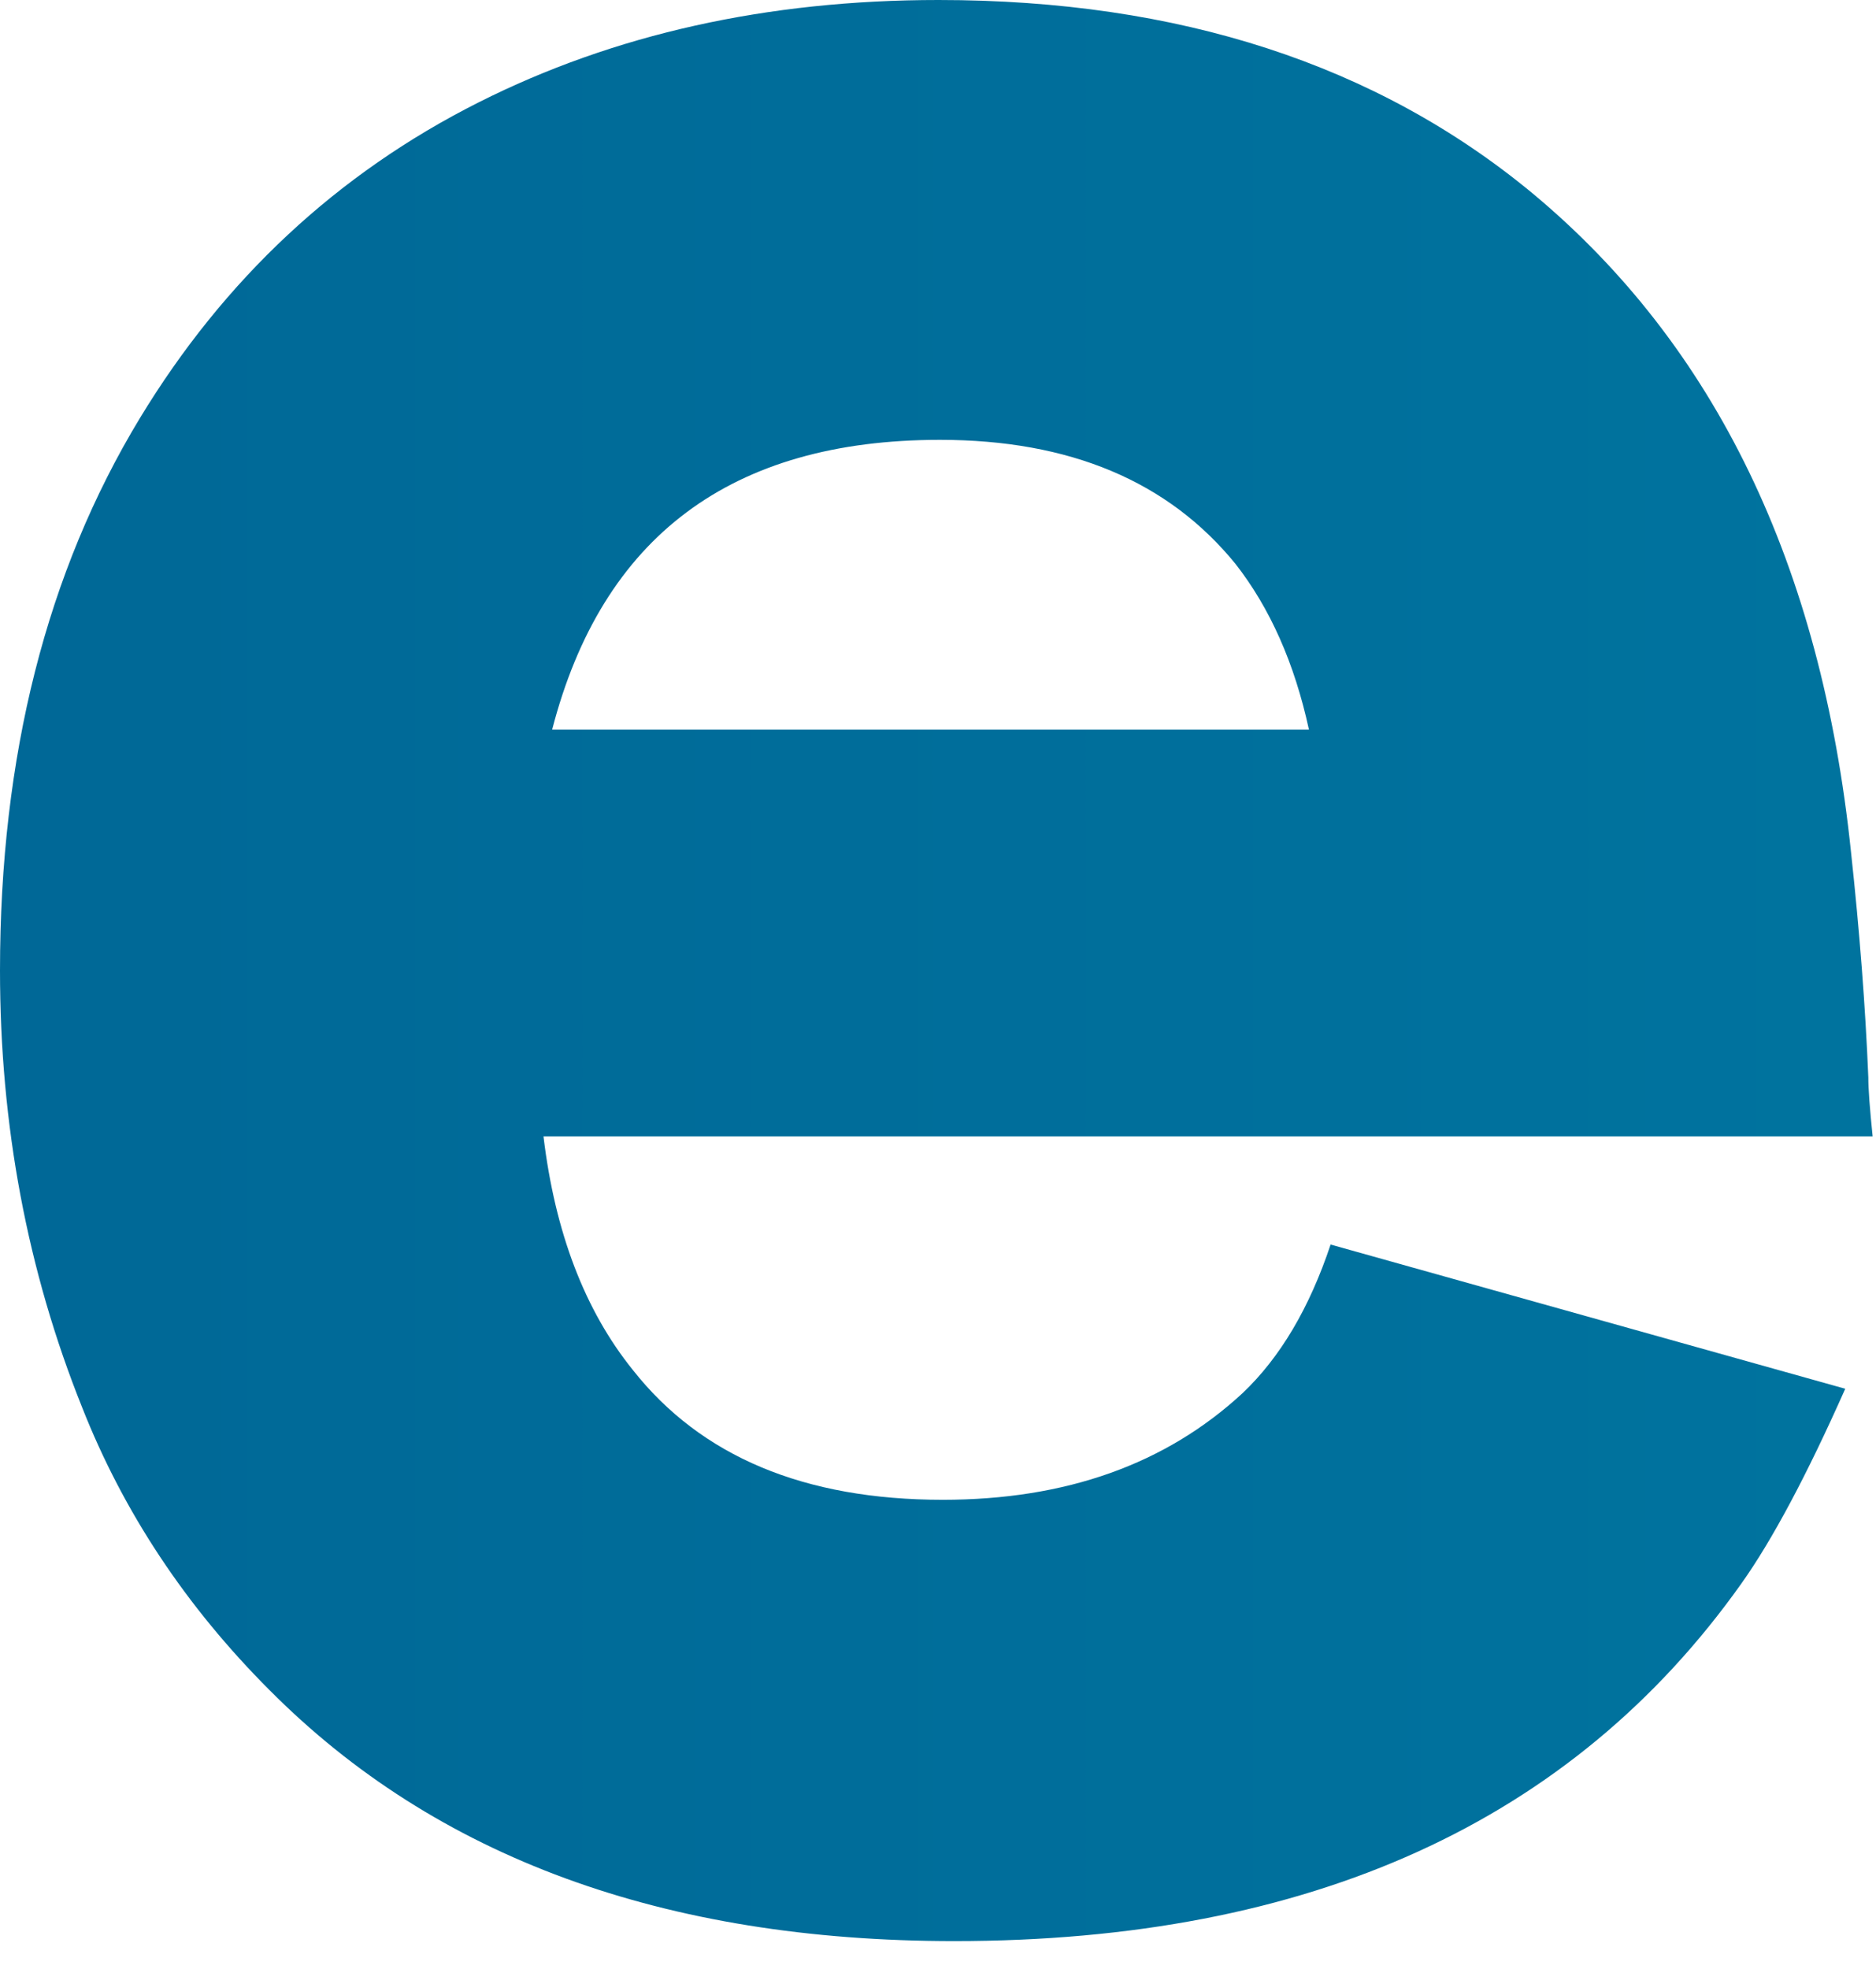 <svg width="61" height="64" viewBox="0 0 61 64" fill="none" xmlns="http://www.w3.org/2000/svg">
<path d="M60.891 36.938H17.672C18.047 40.062 19.016 42.594 20.578 44.531C22.797 47.344 26.156 48.75 30.656 48.75C34.656 48.75 37.906 47.594 40.406 45.281C41.625 44.125 42.578 42.516 43.266 40.453L60 45.141C58.75 47.953 57.625 50.062 56.625 51.469C51.125 59.219 42.594 63.094 31.031 63.094C21.594 63.094 14.172 60.375 8.766 54.938C6.047 52.219 4.016 49.156 2.672 45.75C0.891 41.312 0 36.578 0 31.547C0 24.578 1.516 18.594 4.547 13.594C7.297 9.062 10.969 5.641 15.562 3.328C19.969 1.109 24.953 0 30.516 0C38.328 0 44.766 2.094 49.828 6.281C55.766 11.219 59.219 18.359 60.188 27.703C60.469 30.297 60.656 32.734 60.75 35.016C60.75 35.391 60.797 36.031 60.891 36.938ZM17.953 23.719H42.562C42.094 21.562 41.297 19.766 40.172 18.328C37.984 15.641 34.781 14.297 30.562 14.297C23.781 14.297 19.578 17.438 17.953 23.719Z" fill="url(#paint0_linear_194_111)"/>
<defs>
<linearGradient id="paint0_linear_194_111" x1="-397.875" y1="25.391" x2="659.125" y2="25.391" gradientUnits="userSpaceOnUse">
<stop stop-color="#001F63"/>
<stop offset="1" stop-color="#00E1EC"/>
</linearGradient>
</defs>
</svg>
